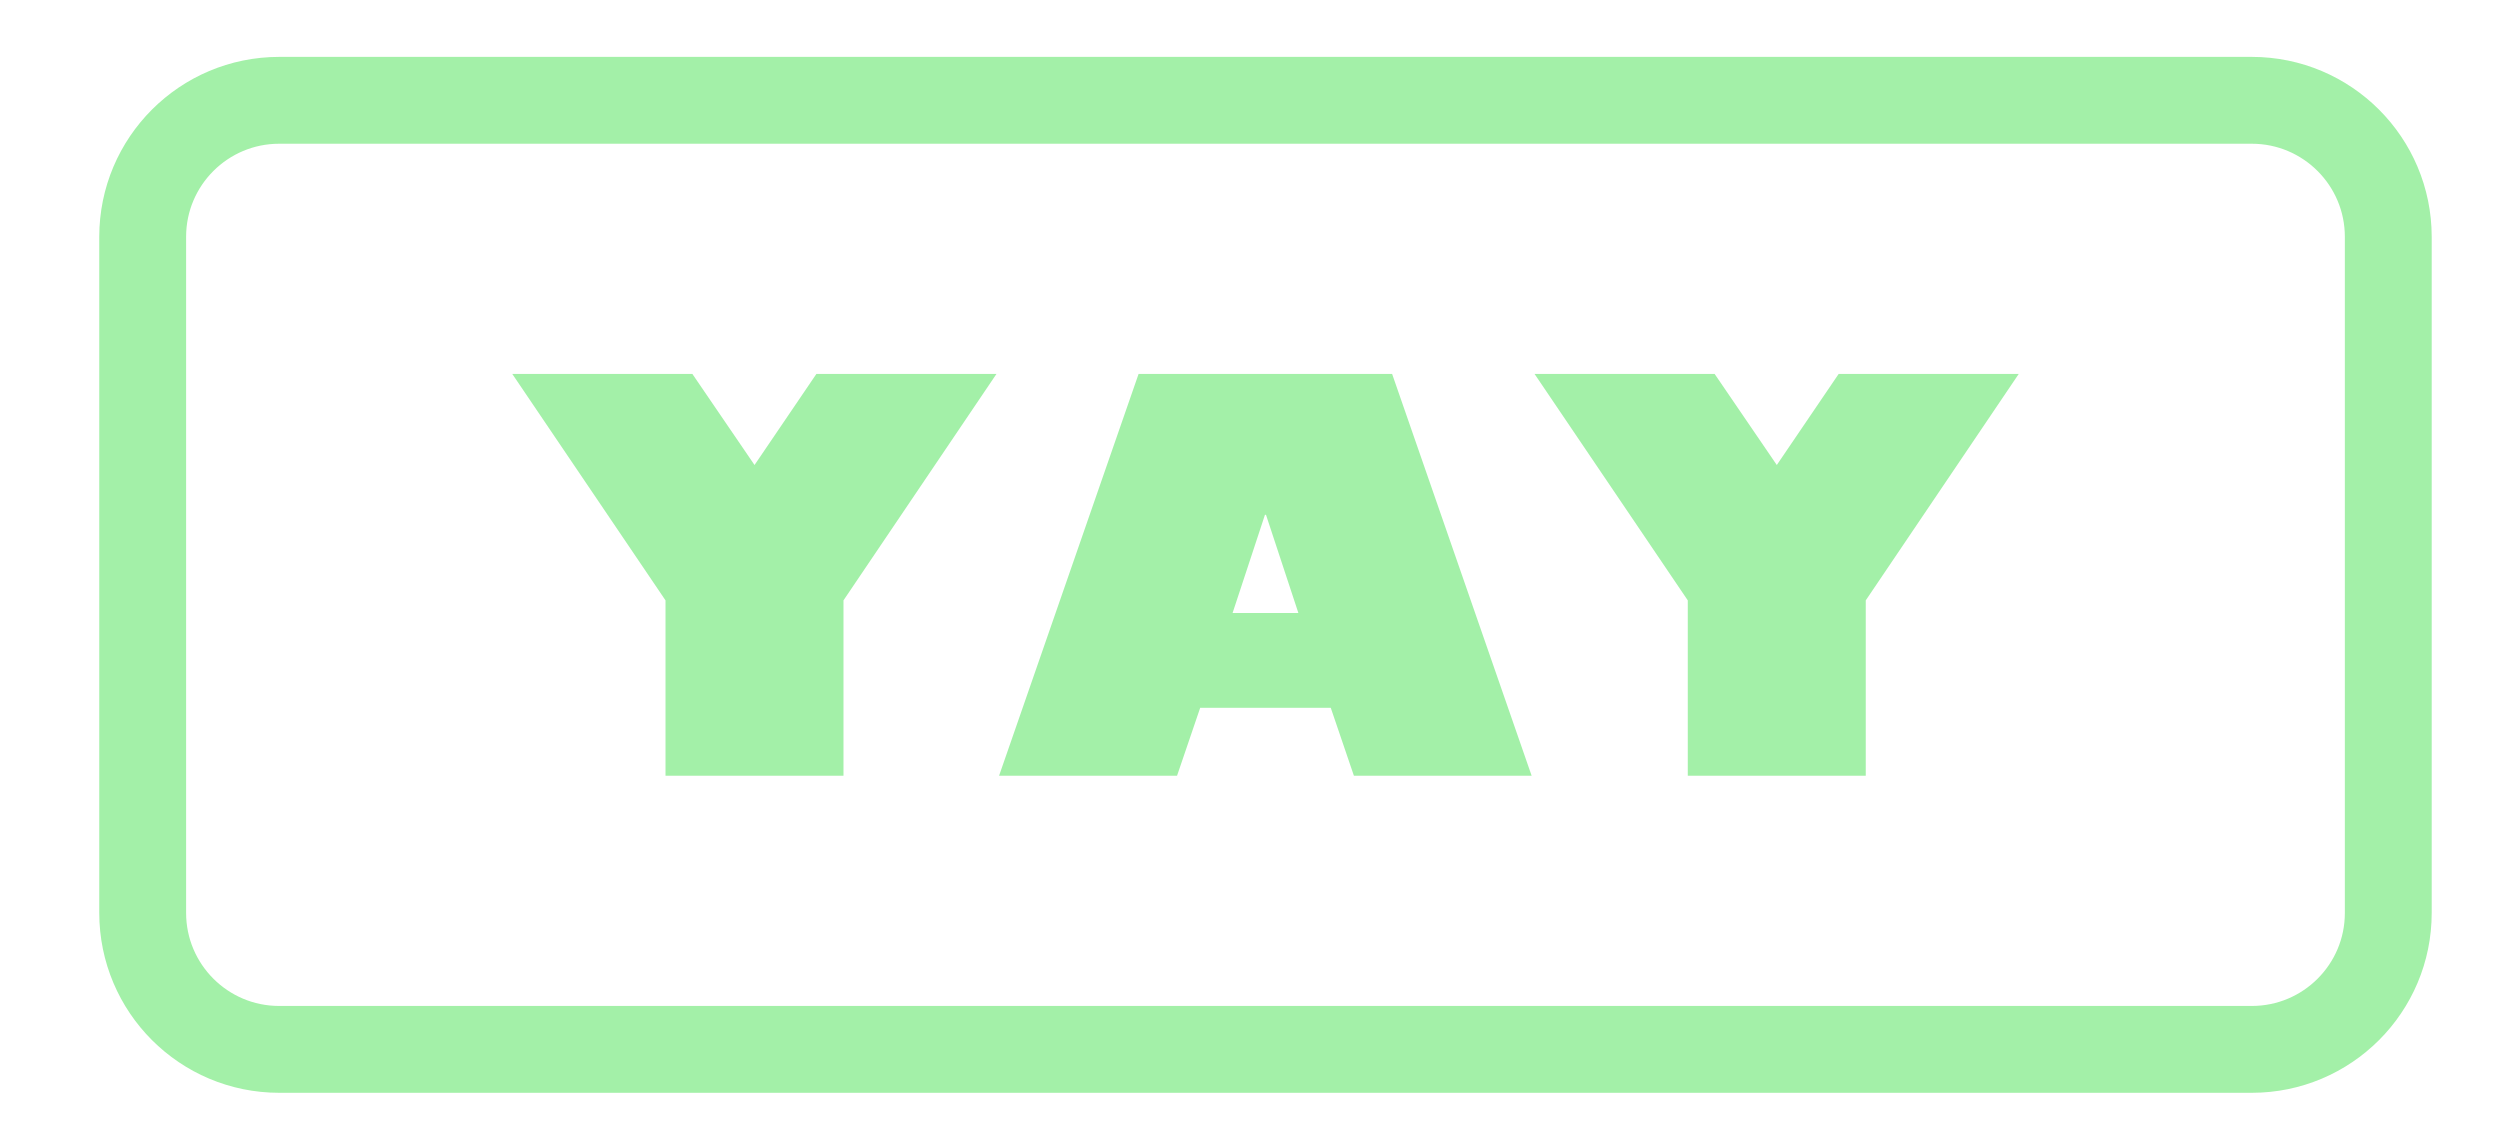 <?xml version="1.0" encoding="utf-8"?>
<!-- Generator: Adobe Illustrator 23.0.4, SVG Export Plug-In . SVG Version: 6.00 Build 0)  -->
<svg version="1.1" id="Layer_1" xmlns="http://www.w3.org/2000/svg" xmlns:xlink="http://www.w3.org/1999/xlink" x="0px" y="0px"
	 viewBox="0 0 403 183" style="enable-background:new 0 0 403 183;" xml:space="preserve">
<style type="text/css">
	.st0{fill:#969E9E;}
	.st1{fill:none;stroke:#969E9E;stroke-width:14;stroke-miterlimit:10;}
	.st2{fill:none;stroke:#F0A3A3;stroke-width:14;stroke-miterlimit:10;}
	.st3{fill:#F0A3A3;}
	.st4{fill:#A3F0A8;}
	.st5{fill:none;stroke:#A3F0A8;stroke-width:14;stroke-miterlimit:10;}
</style>
<g>
	<g>
		<path class="st4" d="M111.61,60.28l10.02,14.68l9.97-14.68h29.03l-24.66,36.5v28.27h-28.69V96.78l-24.7-36.5H111.61z"/>
		<path class="st4" d="M224.41,60.28l22.49,64.77h-28.65l-3.73-10.95h-21.05l-3.73,10.95h-28.69l22.49-64.77H224.41z M198.69,98.82
			h10.61l-5.22-15.83h-0.17L198.69,98.82z"/>
		<path class="st4" d="M276.4,60.28l10.02,14.68l9.97-14.68h29.03l-24.66,36.5v28.27h-28.69V96.78l-24.7-36.5H276.4z"/>
	</g>
	<path class="st5" d="M362.99,169.16H45.01c-12.16,0-22.01-9.86-22.01-22.01V38.18c0-12.16,9.86-22.01,22.01-22.01h317.97
		c12.16,0,22.01,9.86,22.01,22.01v108.97C385,159.31,375.14,169.16,362.99,169.16z"/>
</g>
</svg>
